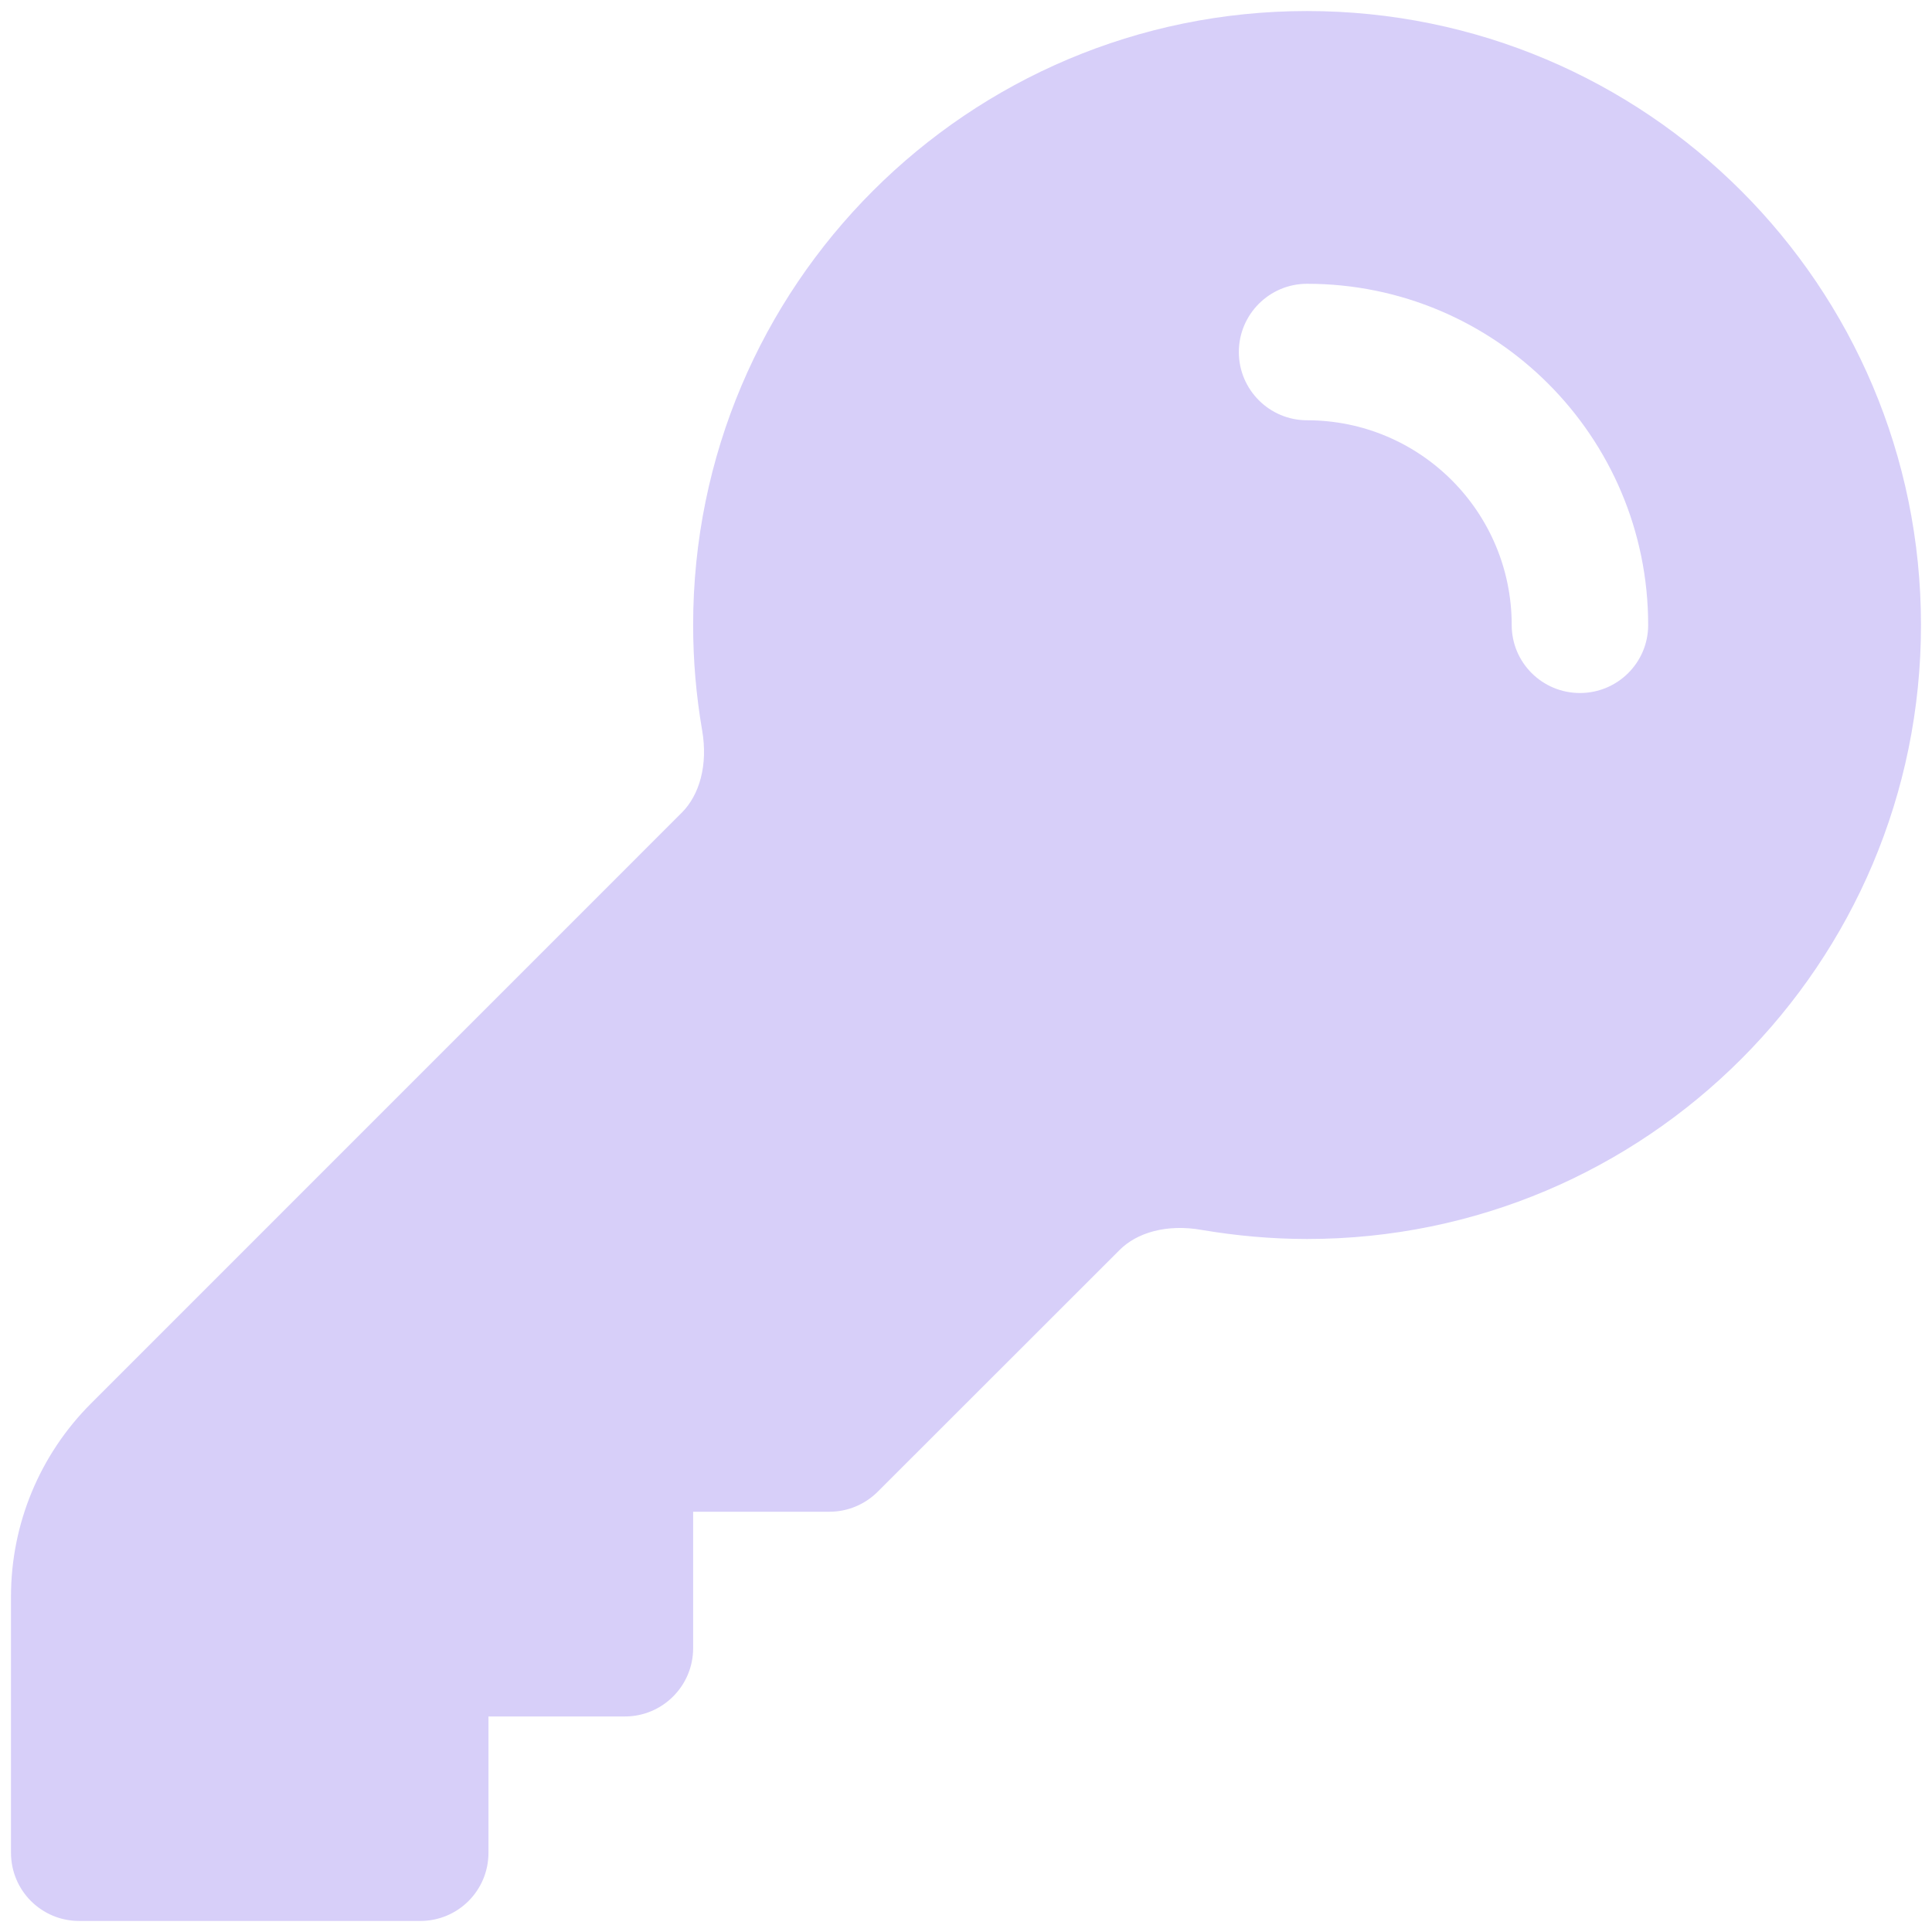 <svg width="77" height="77" viewBox="0 0 77 77" fill="none" xmlns="http://www.w3.org/2000/svg">
<path fill-rule="evenodd" clip-rule="evenodd" d="M52.093 0.44C38.58 0.44 27.625 11.39 27.625 24.91C27.625 26.33 27.747 27.73 27.983 29.1C28.227 30.51 27.866 31.69 27.181 32.38L3.623 55.94C1.583 57.98 0.438 60.74 0.438 63.63V73.84C0.438 75.35 1.655 76.56 3.156 76.56H16.75C18.252 76.56 19.468 75.35 19.468 73.84V68.41H24.905C26.407 68.41 27.625 67.19 27.625 65.69V60.25H33.062C33.783 60.25 34.474 59.96 34.984 59.45L44.62 49.82C45.306 49.13 46.492 48.77 47.901 49.02C49.266 49.25 50.666 49.38 52.093 49.38C65.606 49.38 76.561 38.42 76.561 24.91C76.561 11.39 65.606 0.44 52.093 0.44ZM52.093 11.31C50.592 11.31 49.374 12.53 49.374 14.03C49.374 15.53 50.592 16.75 52.093 16.75C56.597 16.75 60.249 20.4 60.249 24.91C60.249 26.41 61.467 27.62 62.968 27.62C64.469 27.62 65.688 26.41 65.688 24.91C65.688 17.4 59.6 11.31 52.093 11.31Z" fill="#D7CFF9"/>
</svg>
